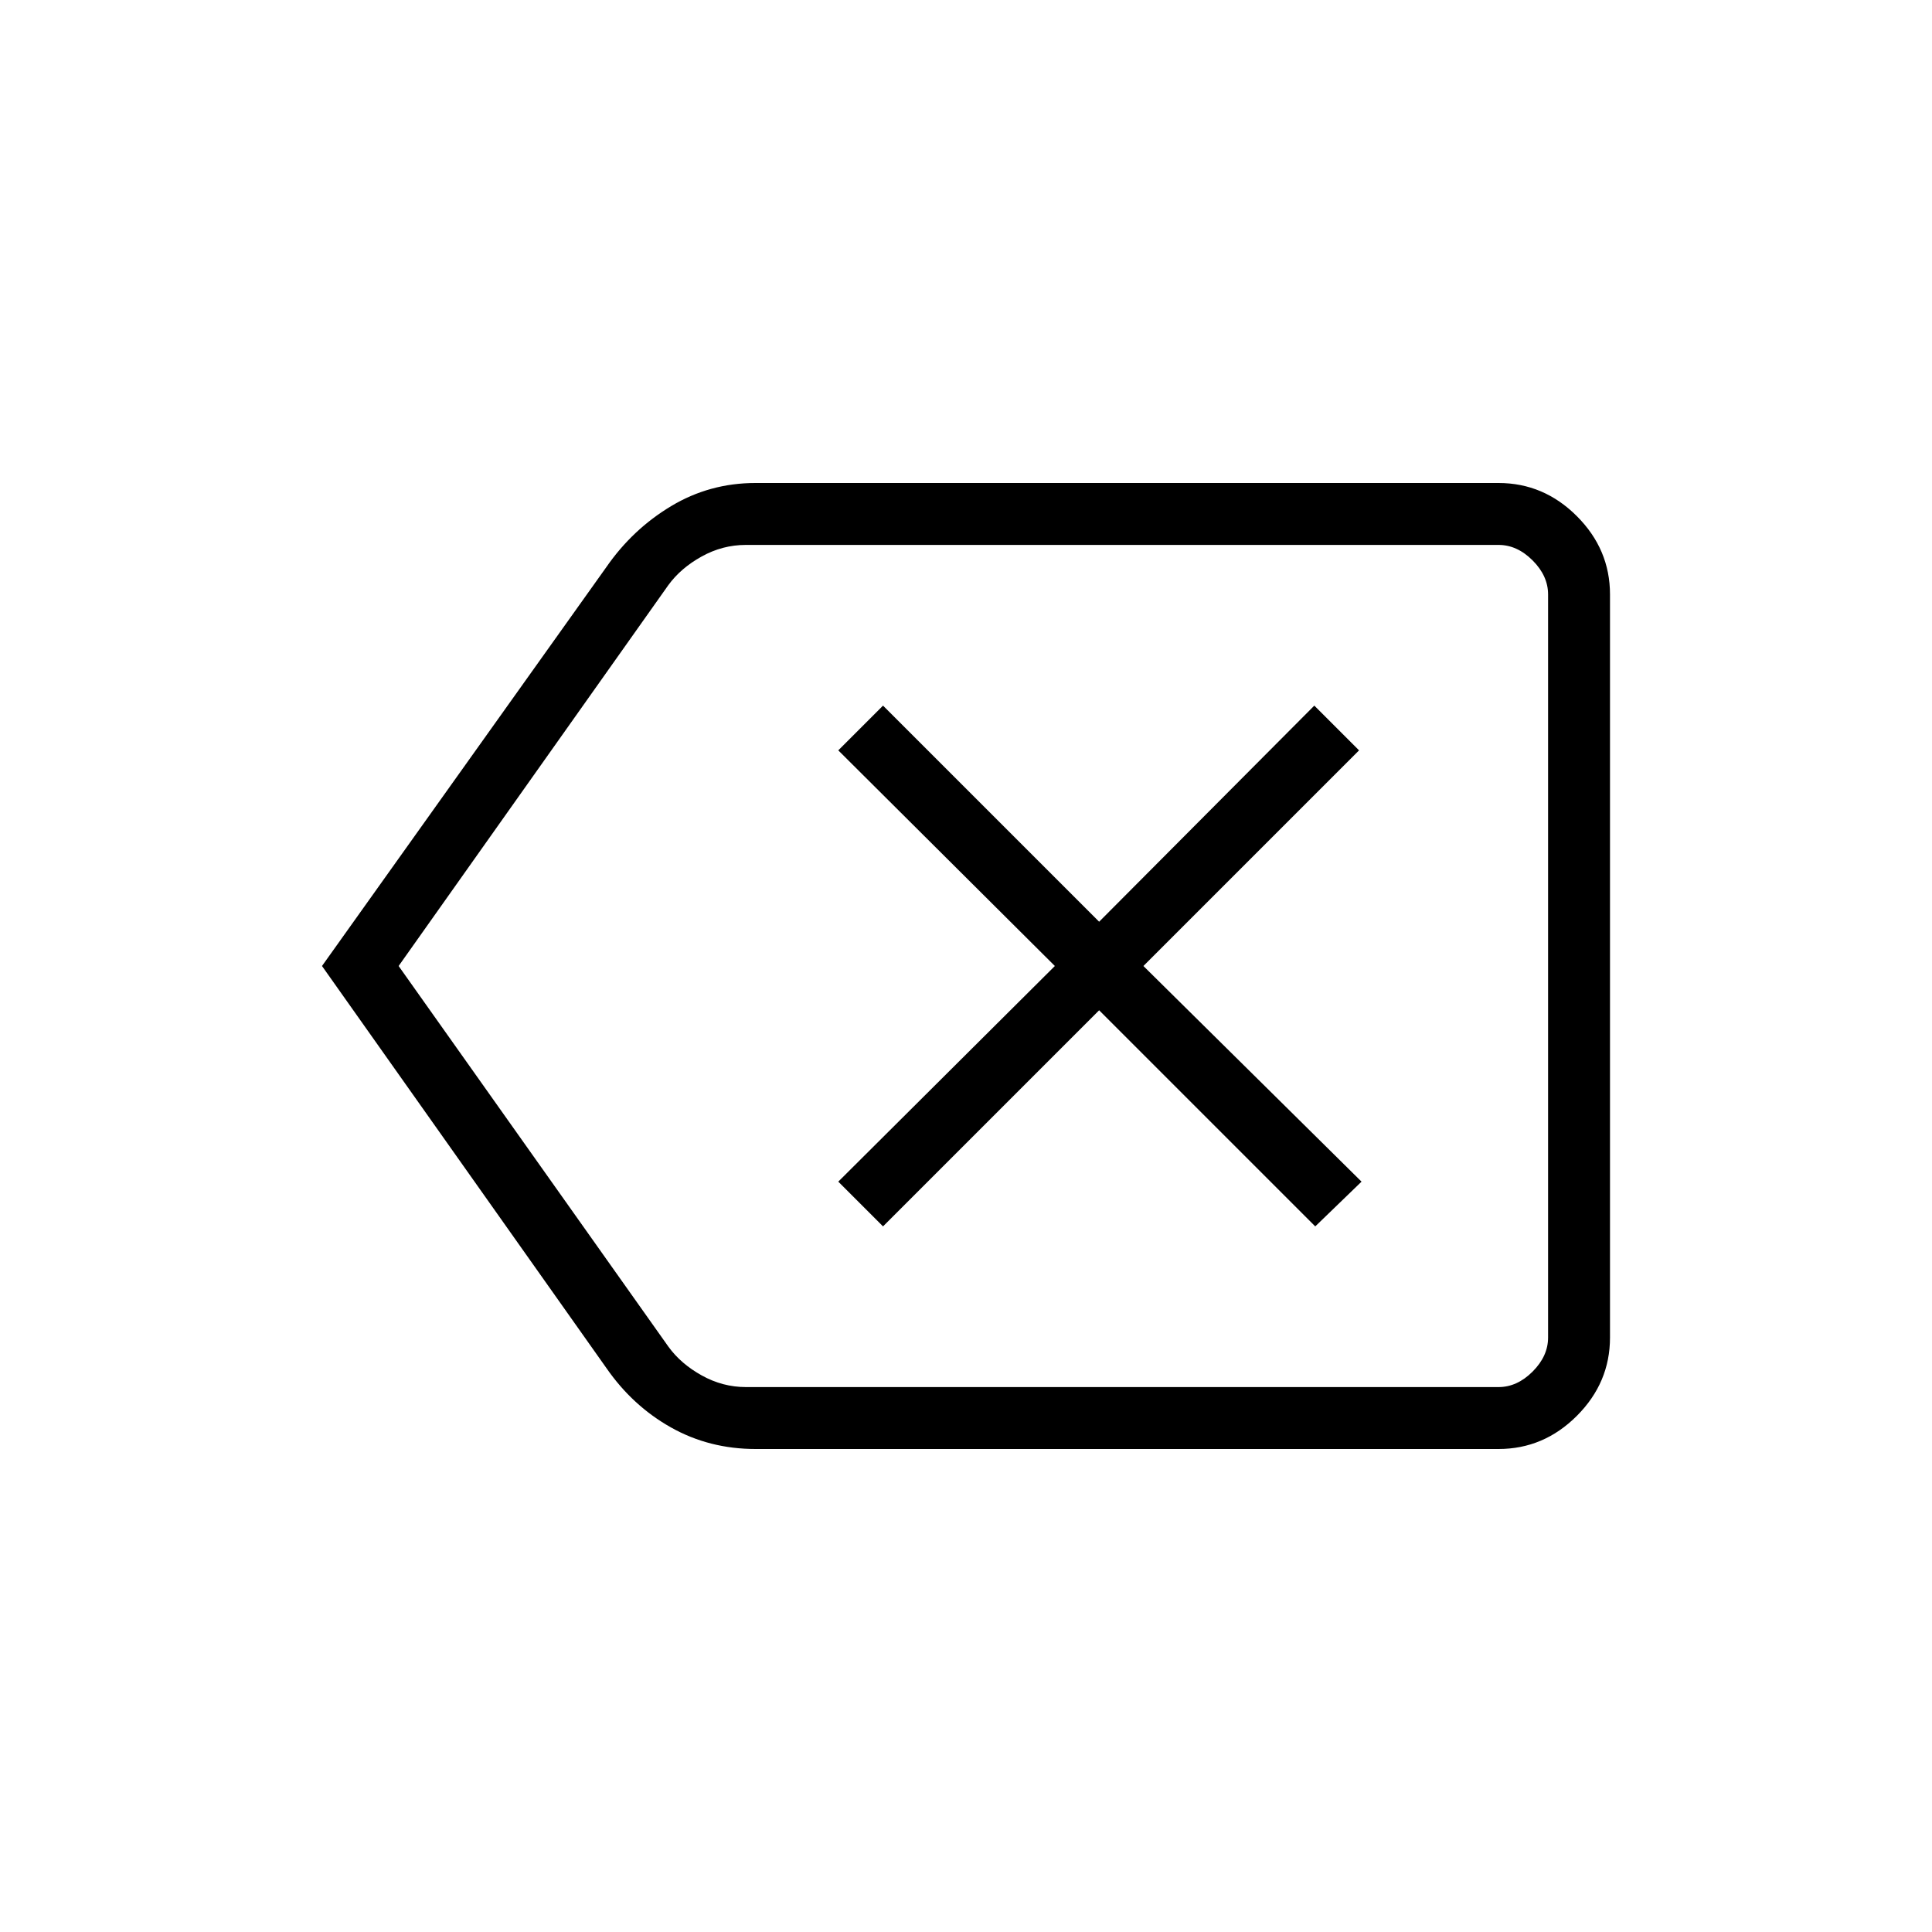 <svg xmlns="http://www.w3.org/2000/svg" width="48" height="48" viewBox="0 -960 960 960"><path d="M375.435-240q-22.997 0-42.062-10.731-19.065-10.73-32.065-29.5L160-480l141.308-198.231q13-18.769 32.153-30.269 19.154-11.5 41.924-11.5h369.231q22.442 0 38.913 16.471Q800-687.058 800-664.616v369.232q0 22.442-16.471 38.913Q767.058-240 744.616-240H375.435Zm393.796-30.769v-418.462 418.462Zm-398.585 0h373.97q9.23 0 16.923-7.692 7.692-7.693 7.692-16.923v-369.232q0-9.23-7.692-16.923-7.693-7.692-16.923-7.692H370.538q-11.538 0-21.923 5.769-10.384 5.77-16.538 14.231L198.077-480l134.108 189.231q6.154 8.461 16.538 14.231 10.385 5.769 21.923 5.769Zm68.123-79.846L546.154-458l107.385 107.385 23-22.231L568.154-480l107.154-107.154-22.231-22.231L546.154-502 438.769-609.385l-22.231 22.231L524.154-480 416.538-372.846l22.231 22.231Z"/></svg>